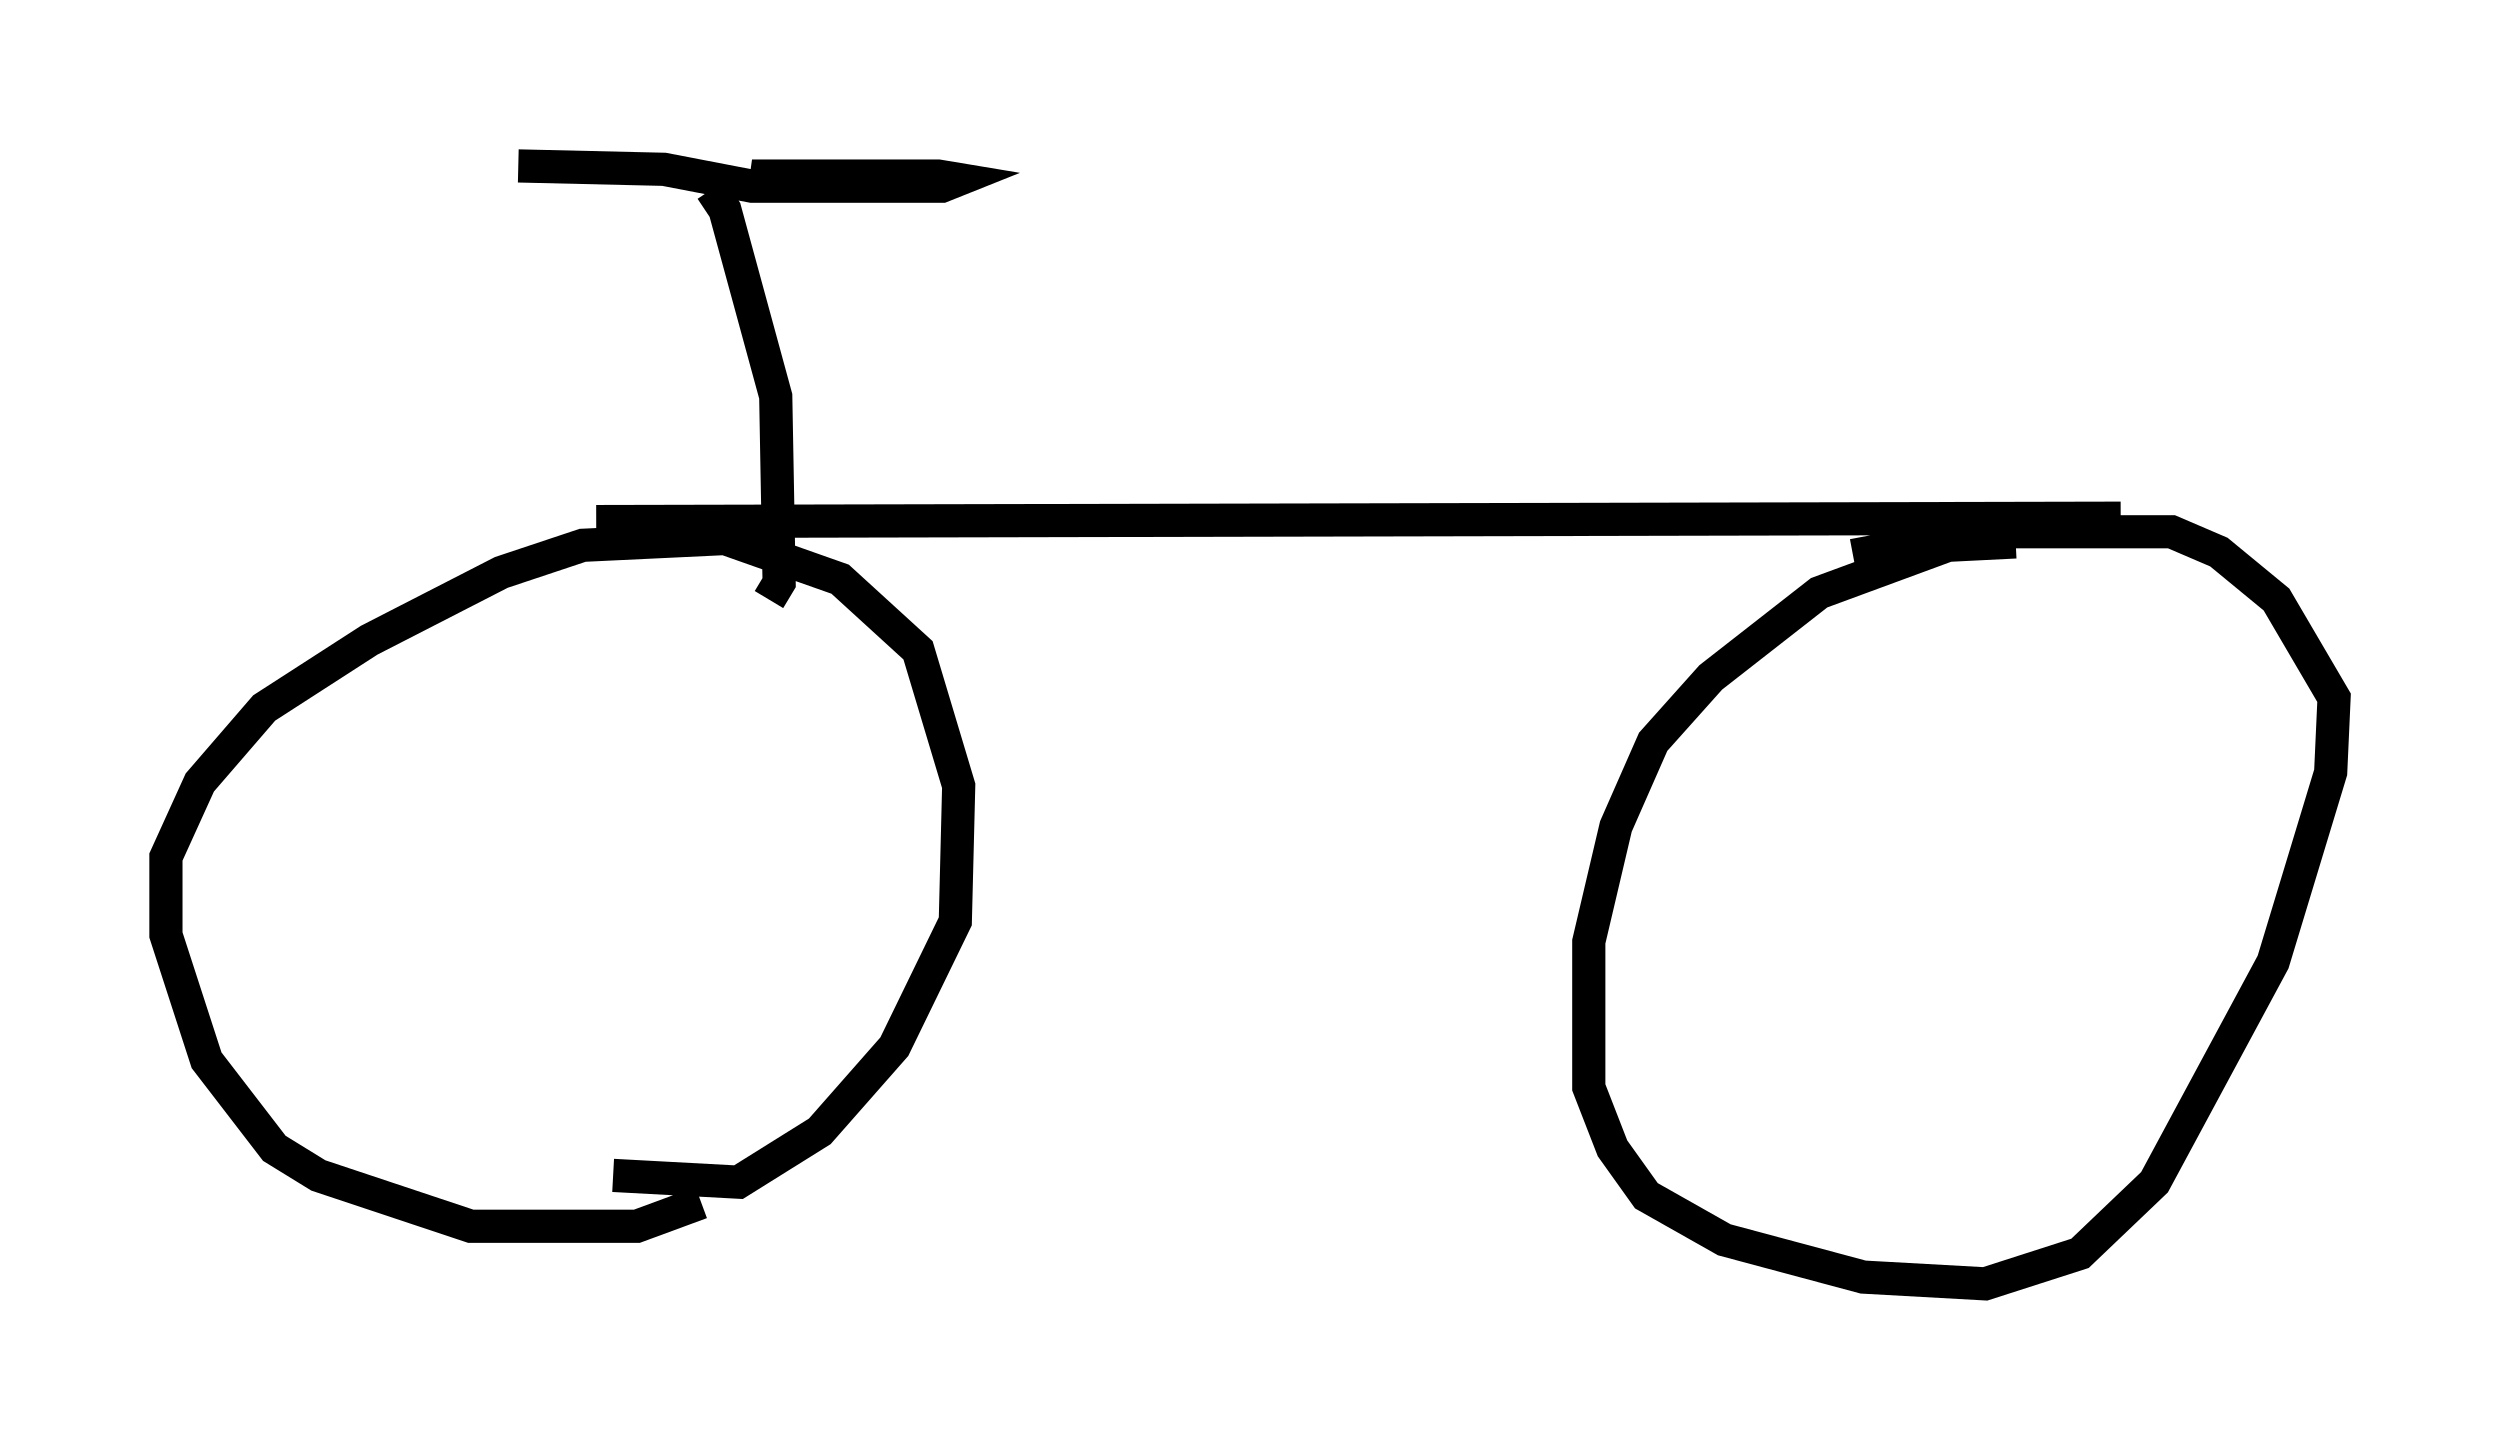 <?xml version="1.0" encoding="utf-8" ?>
<svg baseProfile="full" height="43.688" version="1.1" width="75.334" xmlns="http://www.w3.org/2000/svg" xmlns:ev="http://www.w3.org/2001/xml-events" xmlns:xlink="http://www.w3.org/1999/xlink"><defs /><rect fill="white" height="43.688" width="75.334" x="0" y="0" /><path d="M21.64, 35.727 m-0.51, 0.51 l-1.94, 0.715 -5.002, 0.0 l-4.594, -1.531 -1.327, -0.817 l-2.042, -2.654 -1.225, -3.777 l0.0, -2.348 1.021, -2.246 l1.94, -2.246 3.165, -2.042 l3.981, -2.042 2.45, -0.817 l4.288, -0.204 3.471, 1.225 l2.348, 2.144 1.225, 4.083 l-0.102, 4.083 -1.838, 3.777 l-2.246, 2.552 -2.45, 1.531 l-3.777, -0.204 m-0.51, -19.702 l45.938, -0.102 m-3.165, 0.715 l-2.042, 0.102 -3.879, 1.429 l-3.267, 2.552 -1.735, 1.94 l-1.123, 2.552 -0.817, 3.471 l0.0, 4.39 0.715, 1.838 l1.021, 1.429 2.348, 1.327 l4.185, 1.123 3.675, 0.204 l2.858, -0.919 2.246, -2.144 l3.573, -6.635 1.735, -5.717 l0.102, -2.246 -1.735, -2.96 l-1.735, -1.429 -1.429, -0.613 l-5.819, 0.0 -3.777, 0.715 m-34.402, -11.025 l0.408, 0.613 1.531, 5.615 l0.102, 5.615 -0.306, 0.51 m-7.554, -13.067 l4.39, 0.102 2.654, 0.51 l5.717, 0.0 0.51, -0.204 l-0.613, -0.102 -5.615, 0.0 l0.715, 0.204 " fill="none" stroke="black" stroke-width="1" /></svg>